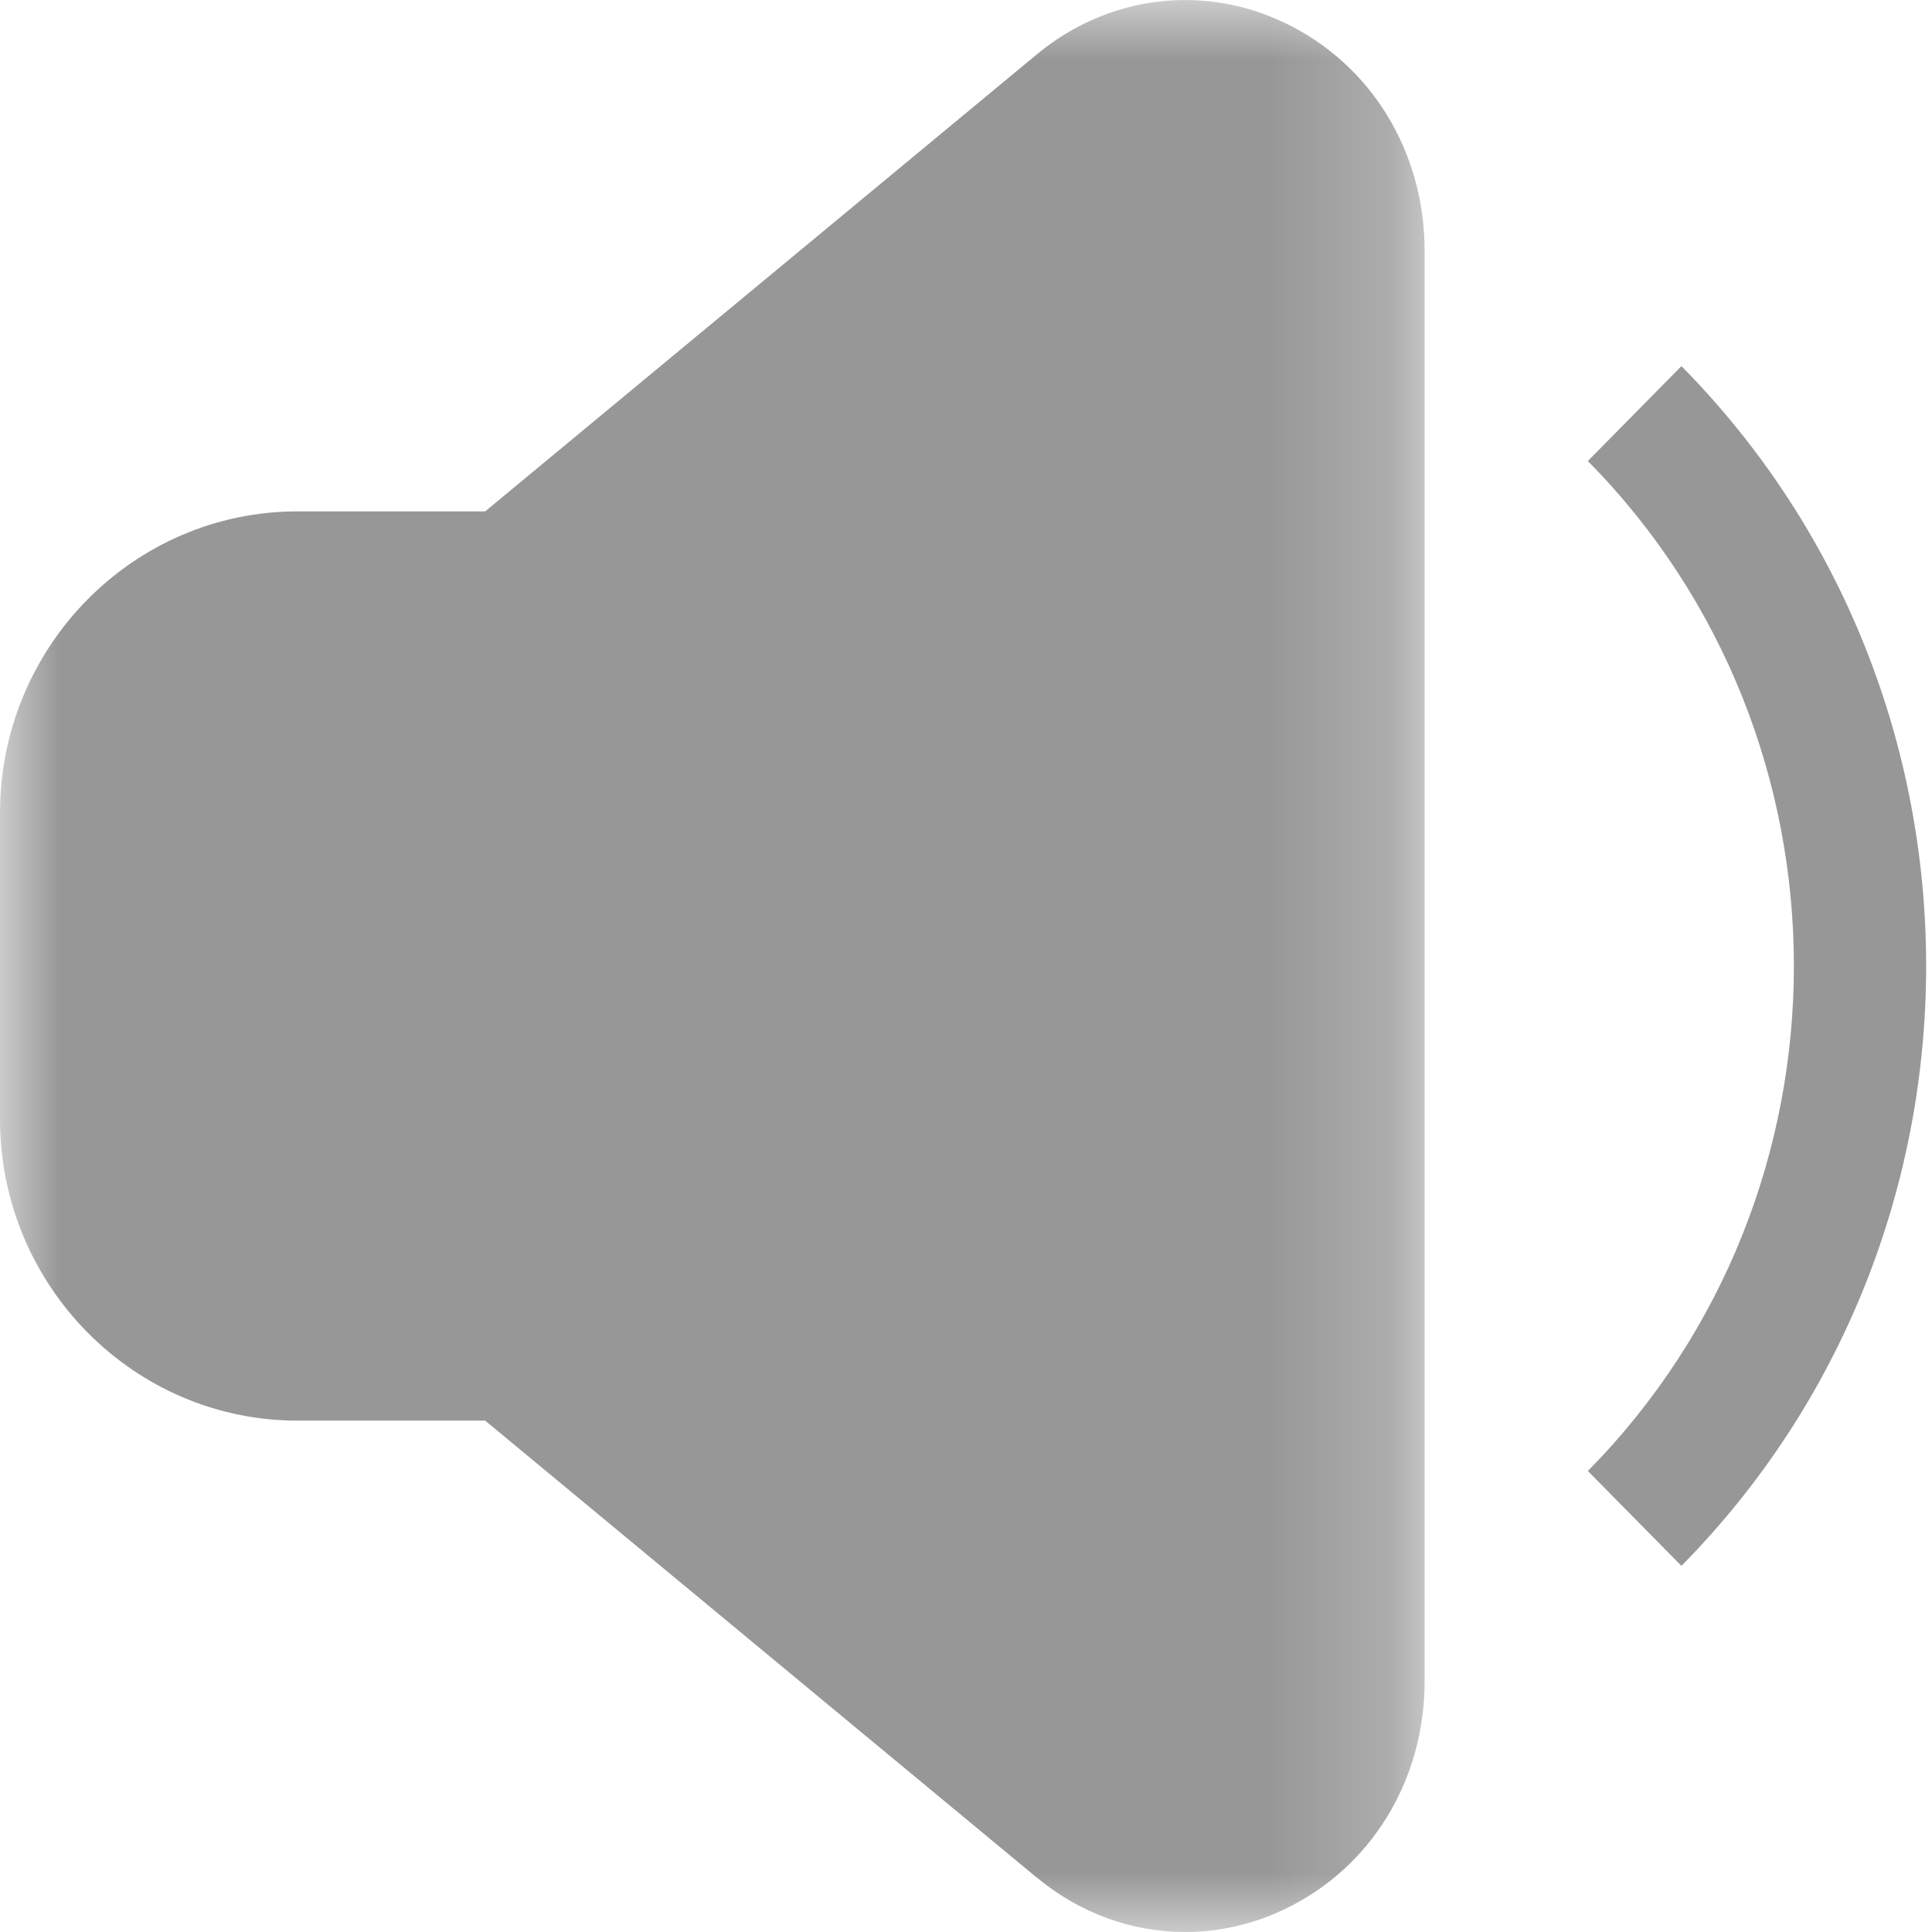 <?xml version="1.0" encoding="UTF-8"?>
<svg width="16px" height="16px" viewBox="0 0 16 16" version="1.1" xmlns="http://www.w3.org/2000/svg" xmlns:xlink="http://www.w3.org/1999/xlink">
    <!-- Generator: Sketch 46.2 (44496) - http://www.bohemiancoding.com/sketch -->
    <title>Page 1</title>
    <desc>Created with Sketch.</desc>
    <defs>
        <polygon id="path-1" points="0 2.57614512e-05 0 16 11.798 16 11.798 2.57614512e-05"></polygon>
    </defs>
    <g id="Profile" stroke="none" stroke-width="1" fill="none" fill-rule="evenodd">
        <g id="Profile-Post" transform="translate(-1282, -1514)">
            <g id="Page-1" transform="translate(1282, 1514)">
                <g id="Group-3" transform="translate(0, -0)">
                    <mask id="mask-2" fill="white">
                        <use xlink:href="#path-1"></use>
                    </mask>
                    <g id="Clip-2"></g>
                    <path d="M10.643,0.191 C9.964,-0.136 9.177,-0.038 8.588,0.449 L4.018,4.235 L2.464,4.235 C1.105,4.235 -0,5.355 -0,6.733 L-0,9.267 C-0,10.644 1.105,11.765 2.464,11.765 L4.018,11.765 L8.588,15.551 L8.589,15.551 C8.946,15.847 9.378,16 9.815,16 C10.095,16 10.378,15.937 10.643,15.809 C11.355,15.467 11.798,14.744 11.798,13.923 L11.798,2.077 C11.798,1.256 11.355,0.533 10.643,0.191" id="Fill-1" fill="#979797" mask="url(#mask-2)"></path>
                </g>
                <path d="M13.925,12.968 L13.15,12.182 C15.425,9.876 15.425,6.124 13.15,3.818 L13.925,3.032 C16.627,5.771 16.627,10.228 13.925,12.968" id="Fill-4" fill="#979797"></path>
            </g>
        </g>
    </g>
</svg>